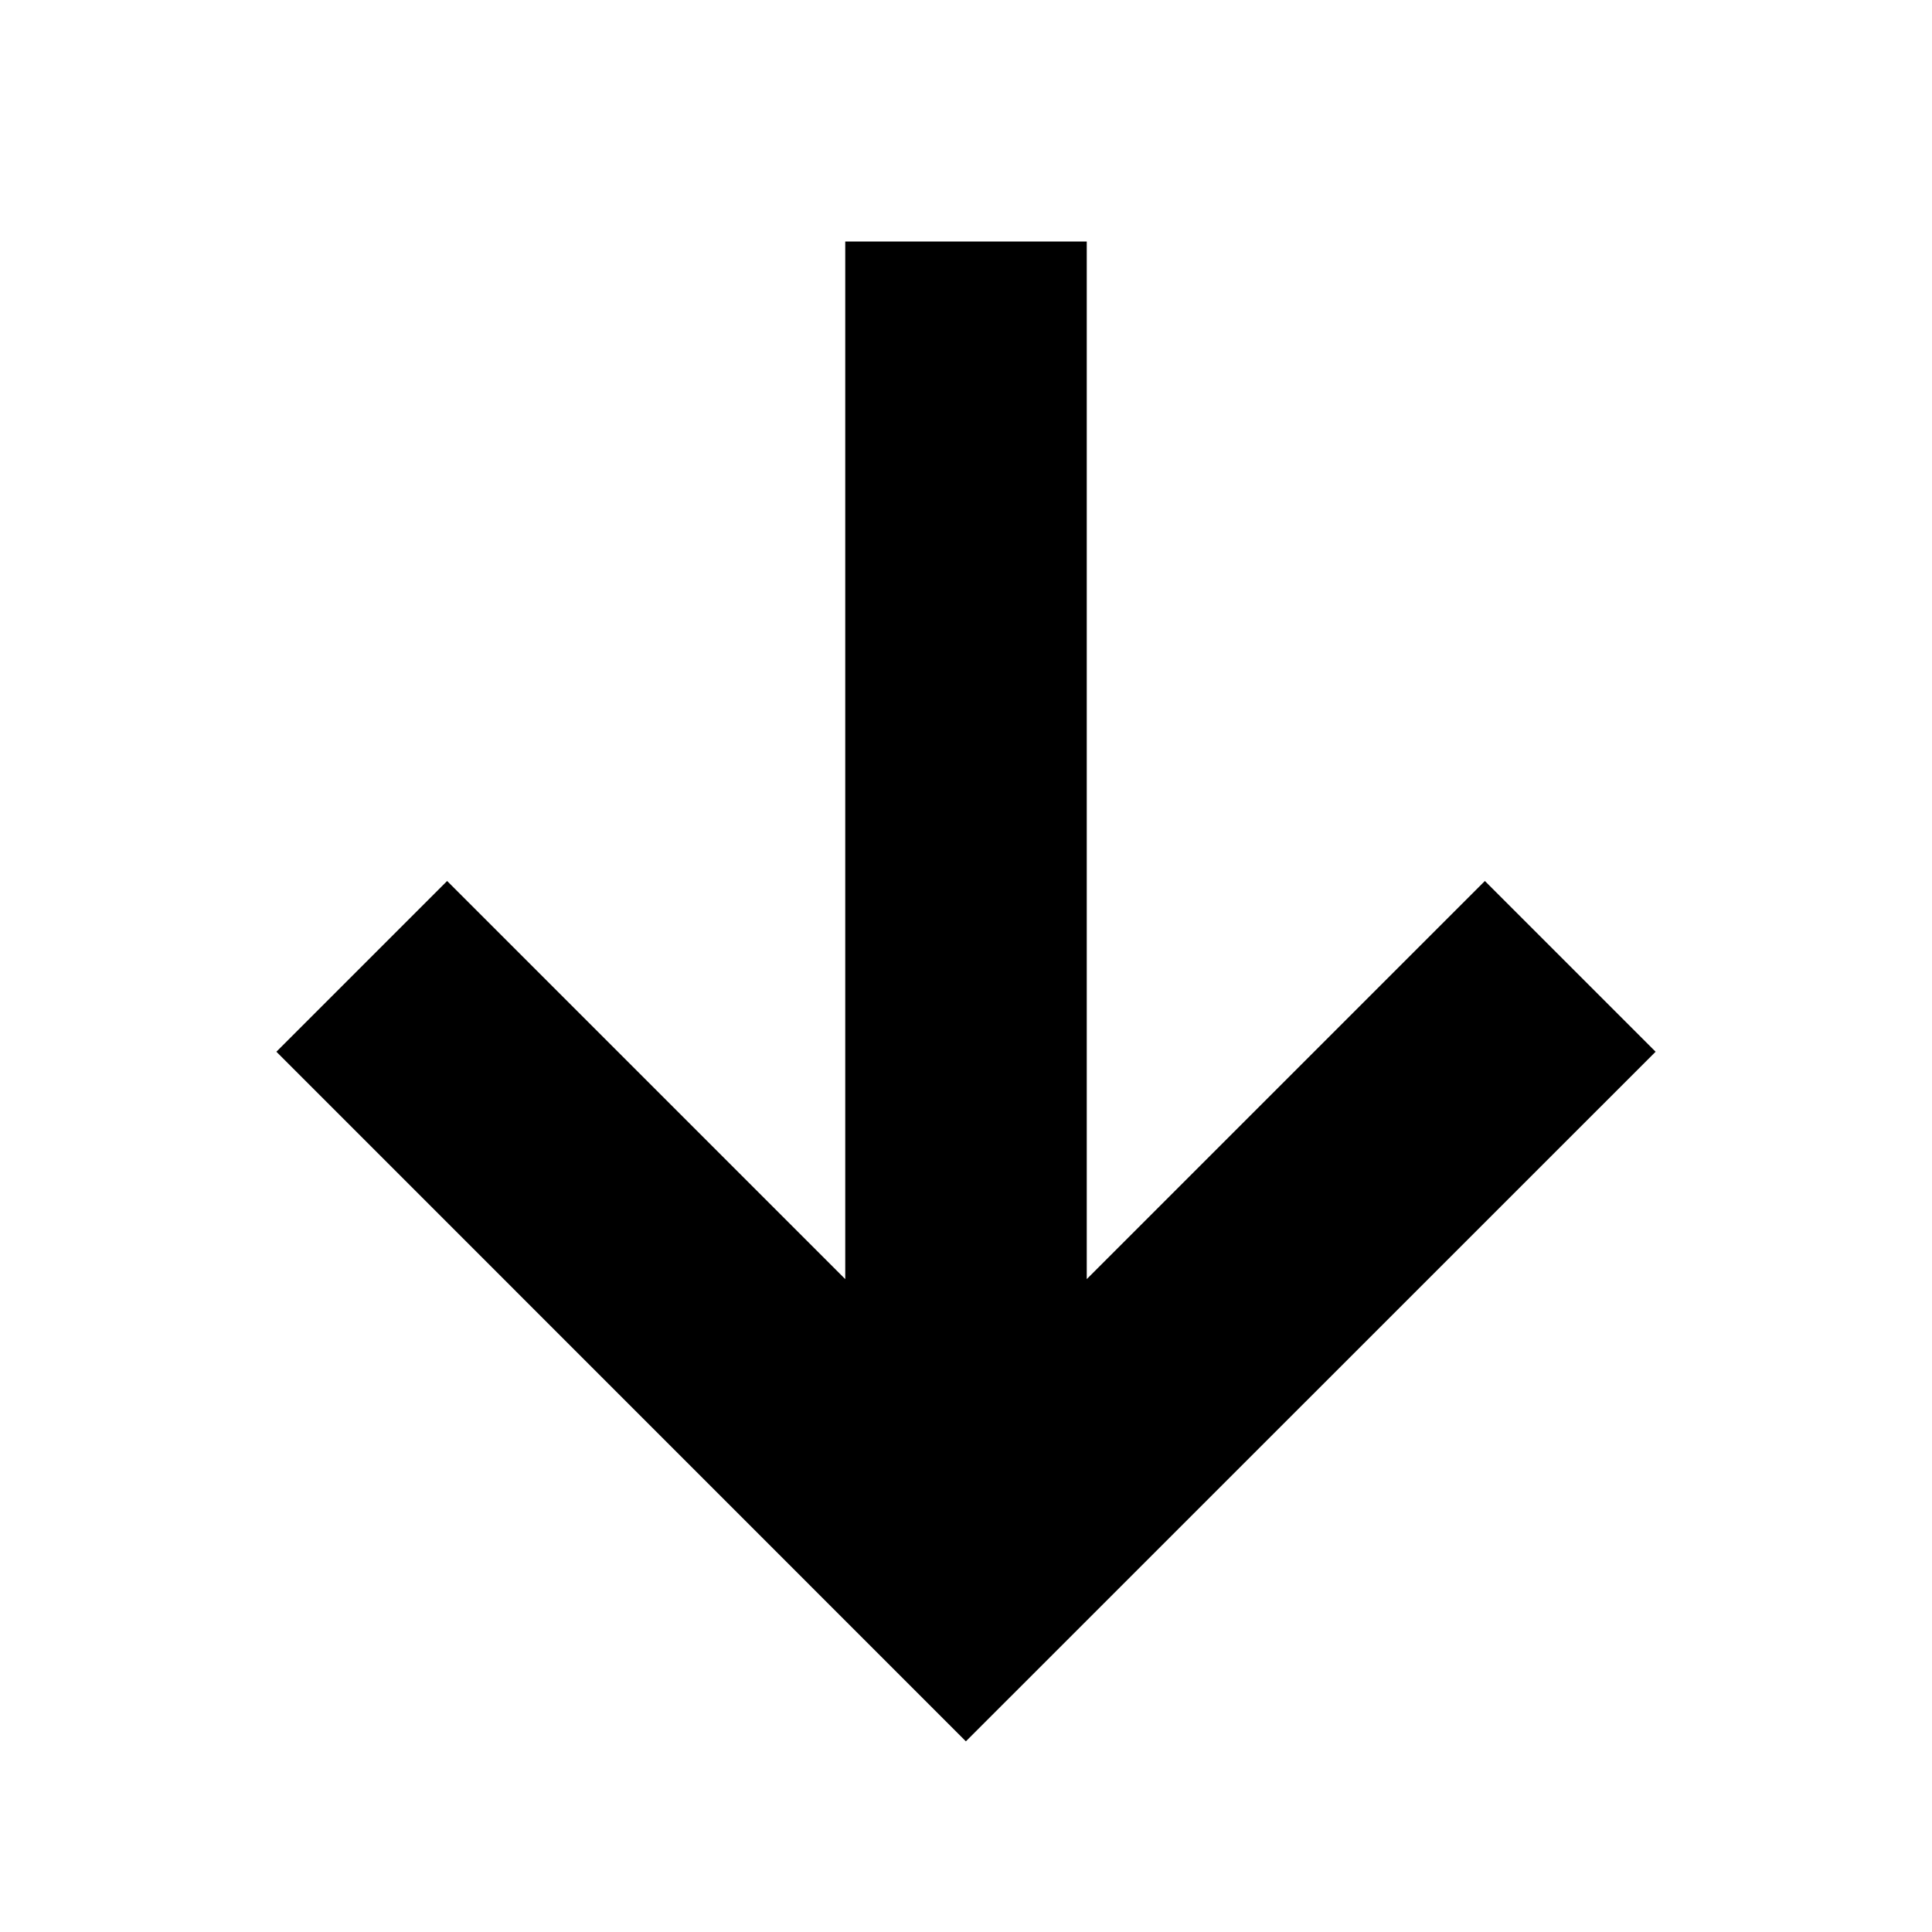 <svg width="16" height="16" viewBox="0 0 16 16" fill="none" xmlns="http://www.w3.org/2000/svg"><path d="M7 10.593L3.703 7.296 2.289 8.71l5.71 5.711 5.712-5.711-1.414-1.414L9 10.593V2H7v8.593z" fill="#000"/></svg>